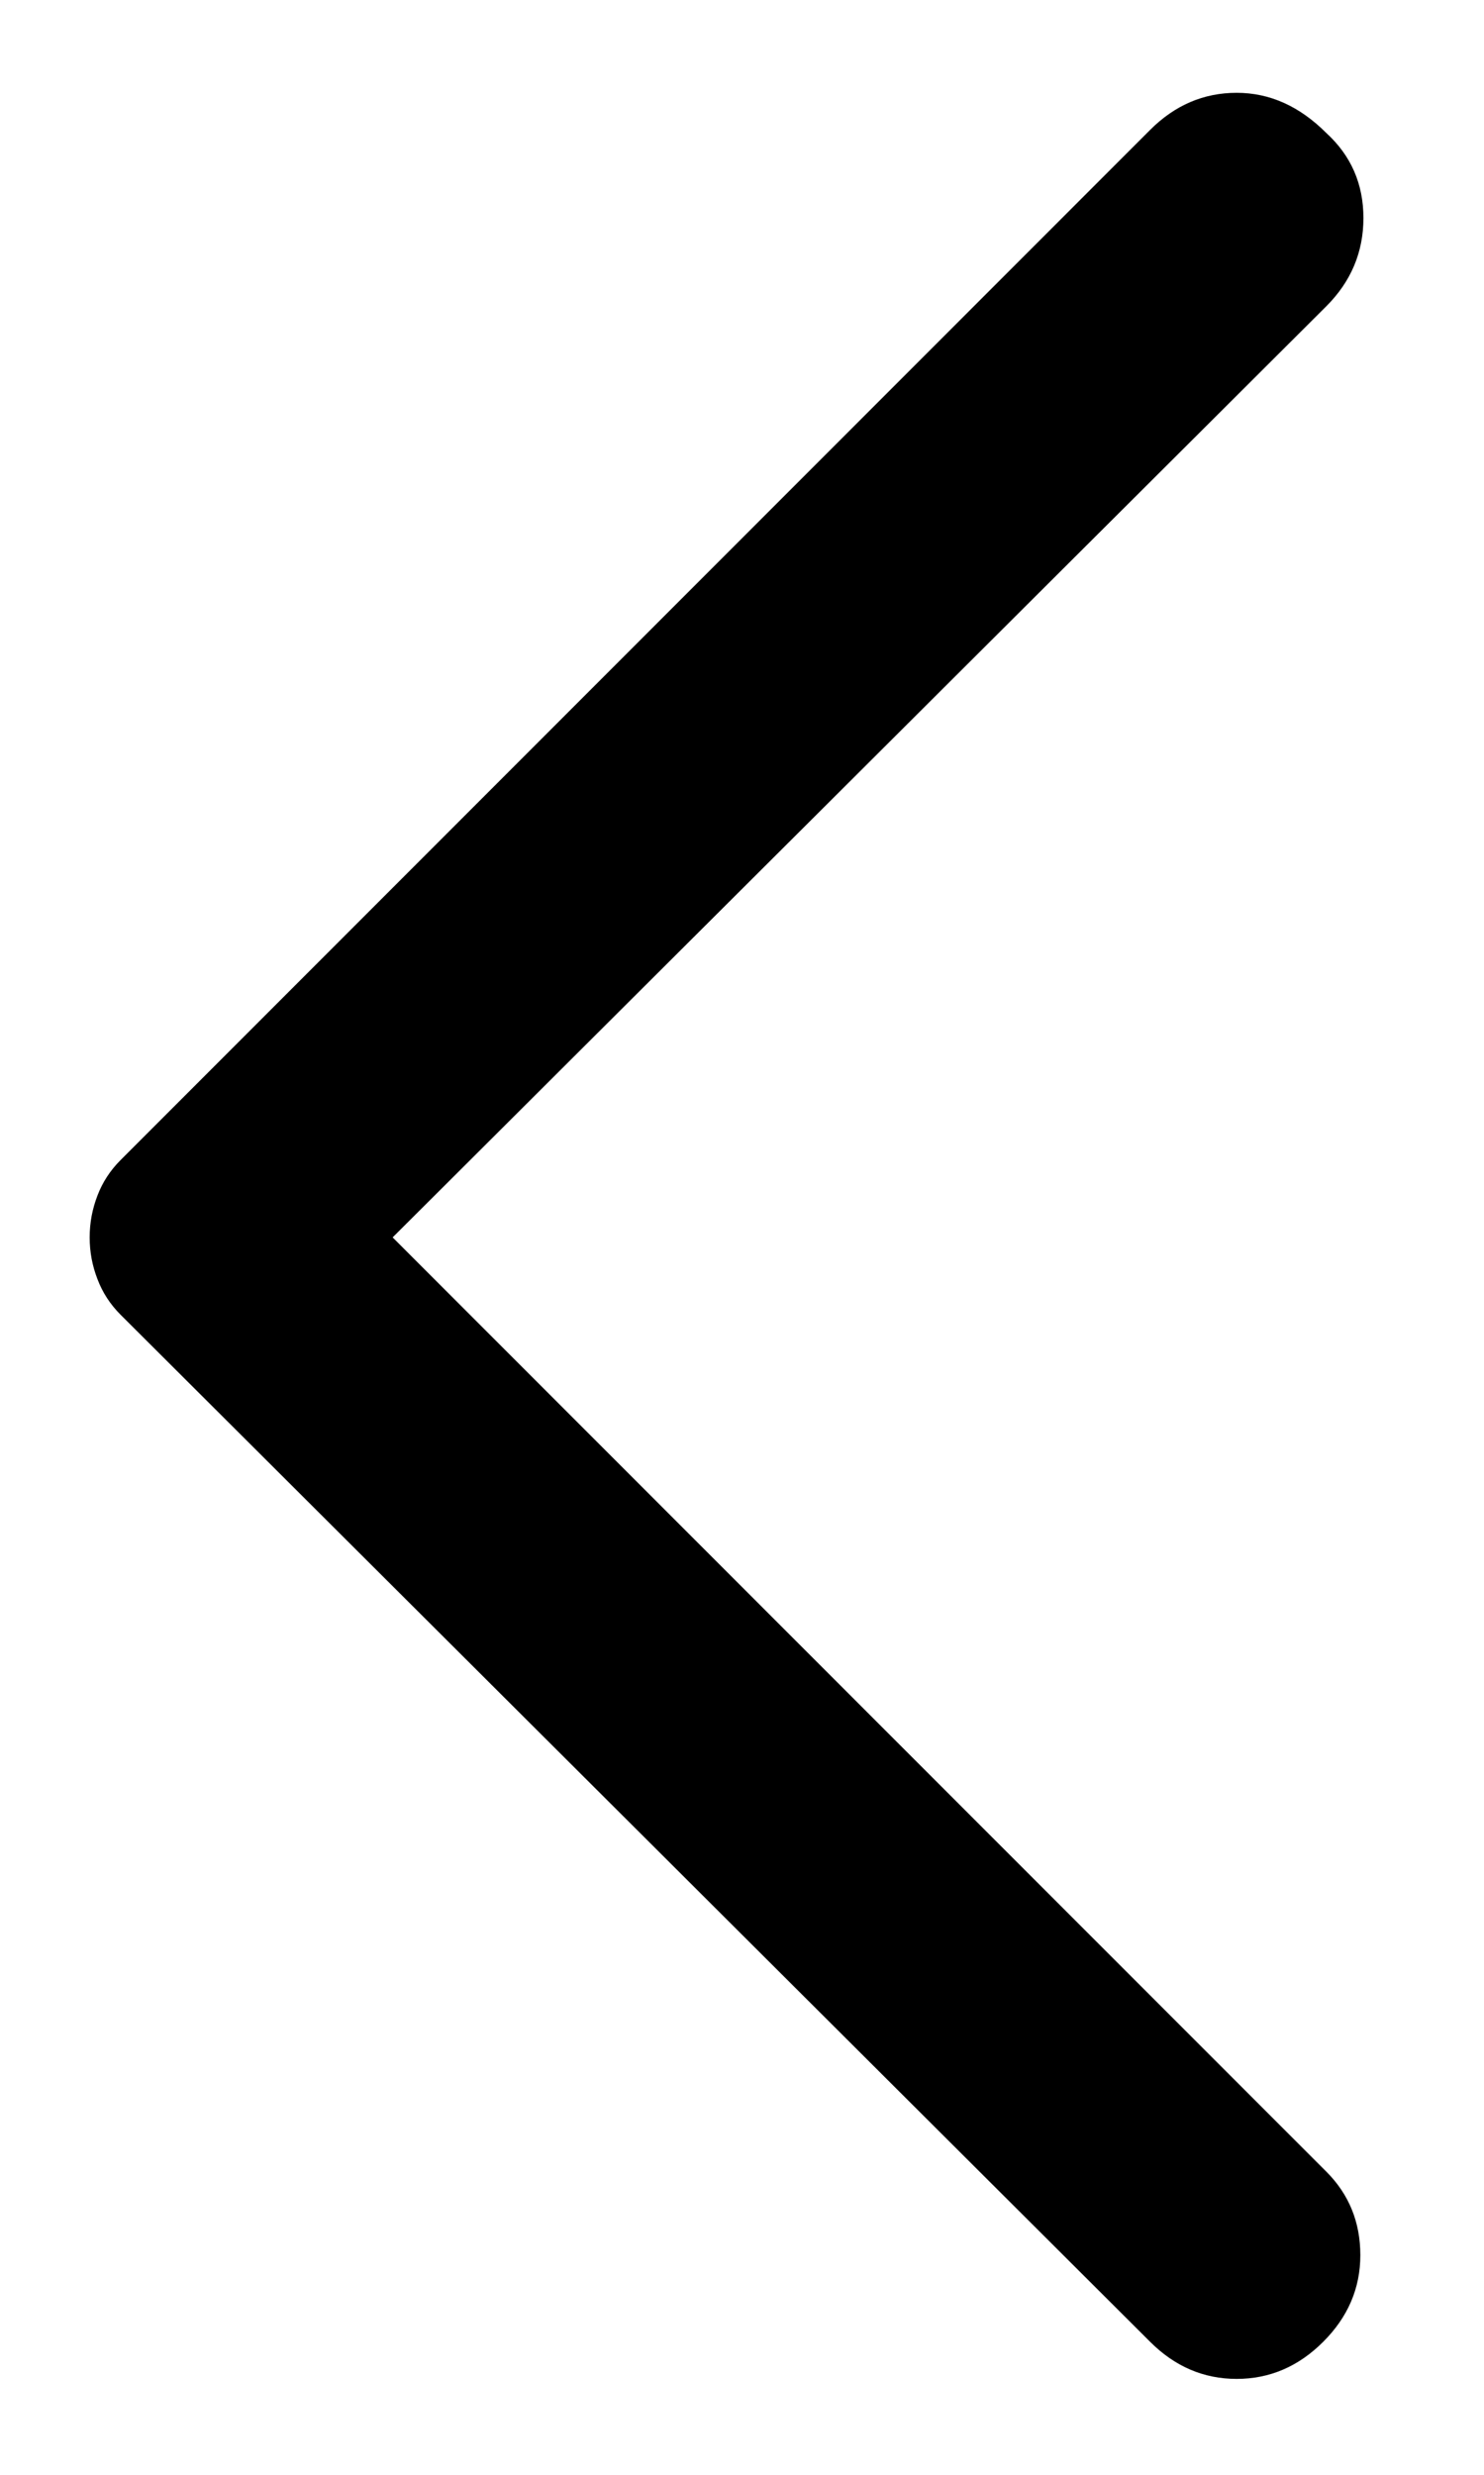 <svg xmlns="http://www.w3.org/2000/svg" width="12" height="20" viewBox="0 0 12 20" fill="none">
  <path d="M9.3 18.925L0.975 10.625C0.892 10.542 0.829 10.446 0.788 10.337C0.746 10.229 0.725 10.117 0.725 10C0.725 9.883 0.746 9.771 0.788 9.662C0.829 9.554 0.892 9.458 0.975 9.375L9.3 1.05C9.5 0.85 9.733 0.75 10 0.75C10.267 0.75 10.508 0.858 10.725 1.075C10.925 1.258 11.025 1.487 11.025 1.762C11.025 2.037 10.925 2.275 10.725 2.475L3.175 10L10.725 17.55C10.908 17.733 11 17.958 11 18.225C11 18.492 10.9 18.725 10.7 18.925C10.5 19.125 10.267 19.225 10 19.225C9.733 19.225 9.5 19.125 9.3 18.925Z" fill="#1D2633" fill-opacity="0.6" style="fill:#1D2633;fill:color(display-p3 0.114 0.149 0.2);fill-opacity:0.6;"/>
</svg>